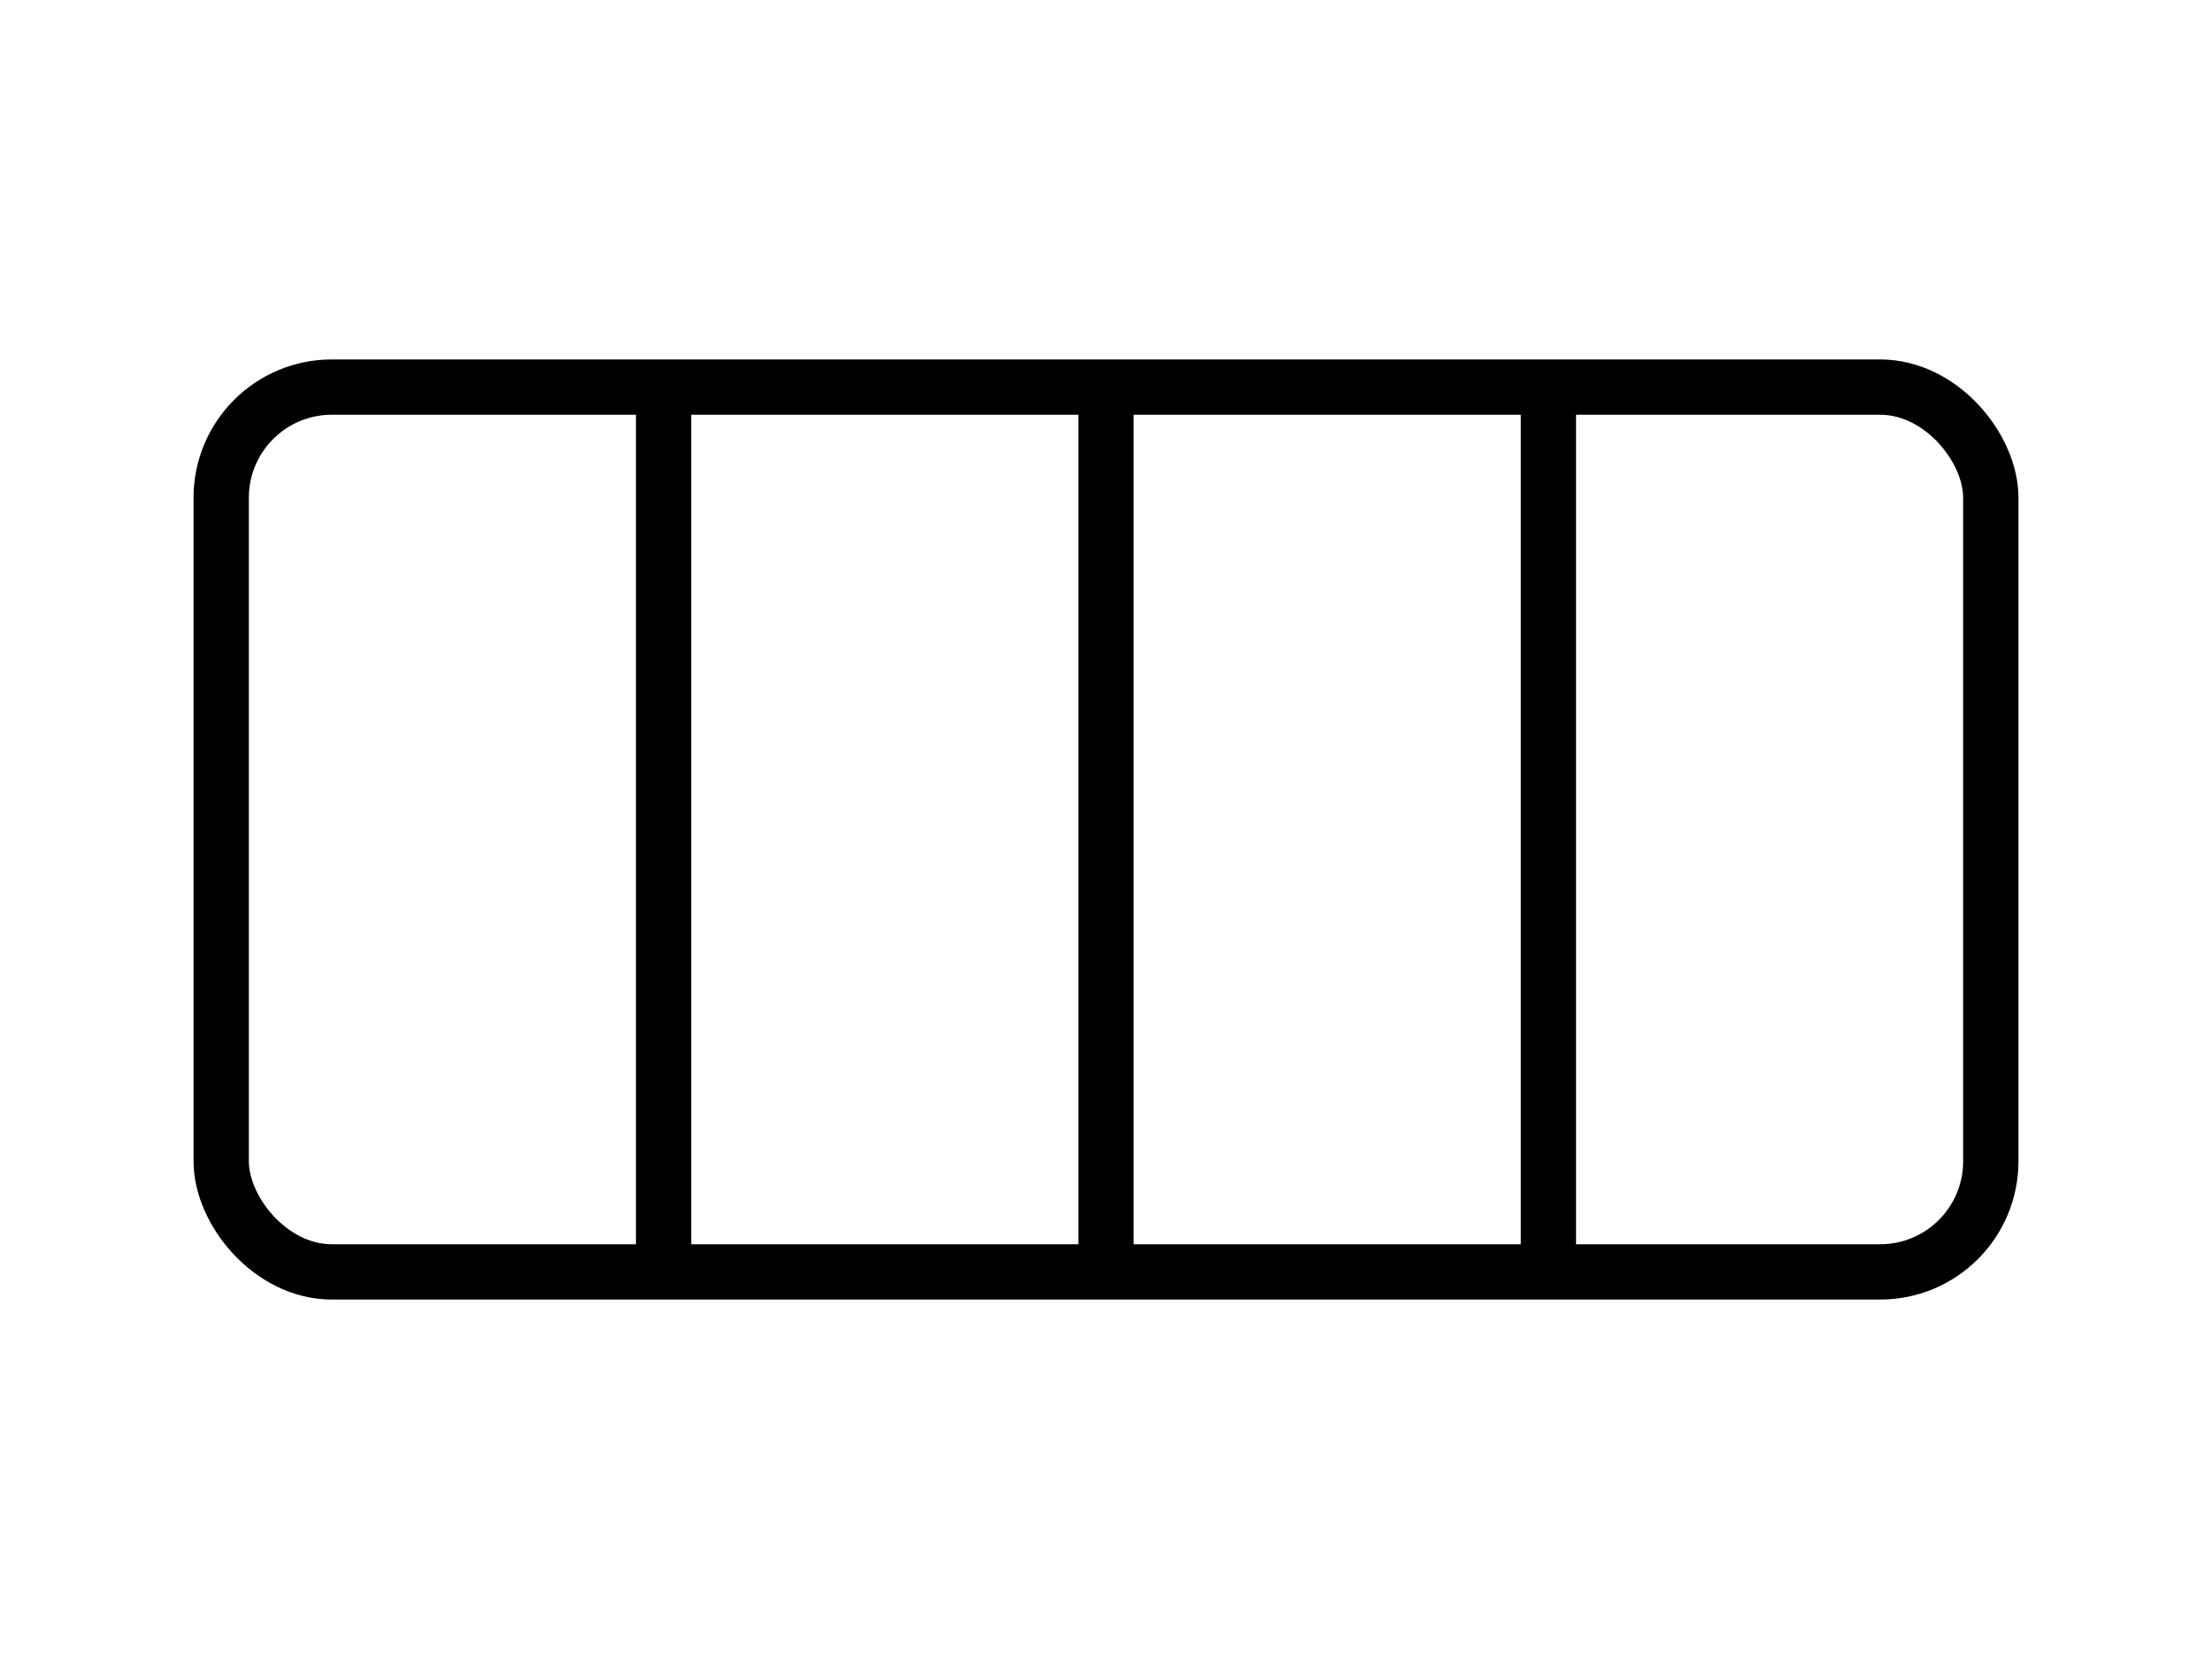 <svg xmlns="http://www.w3.org/2000/svg" viewBox="0 0 80 60" fill="none"><rect x="8" y="14" width="64" height="32" rx="4" stroke="#000" stroke-width="2"/><path d="M24 14v32M40 14v32M56 14v32" stroke="#000" stroke-width="2"/></svg>

